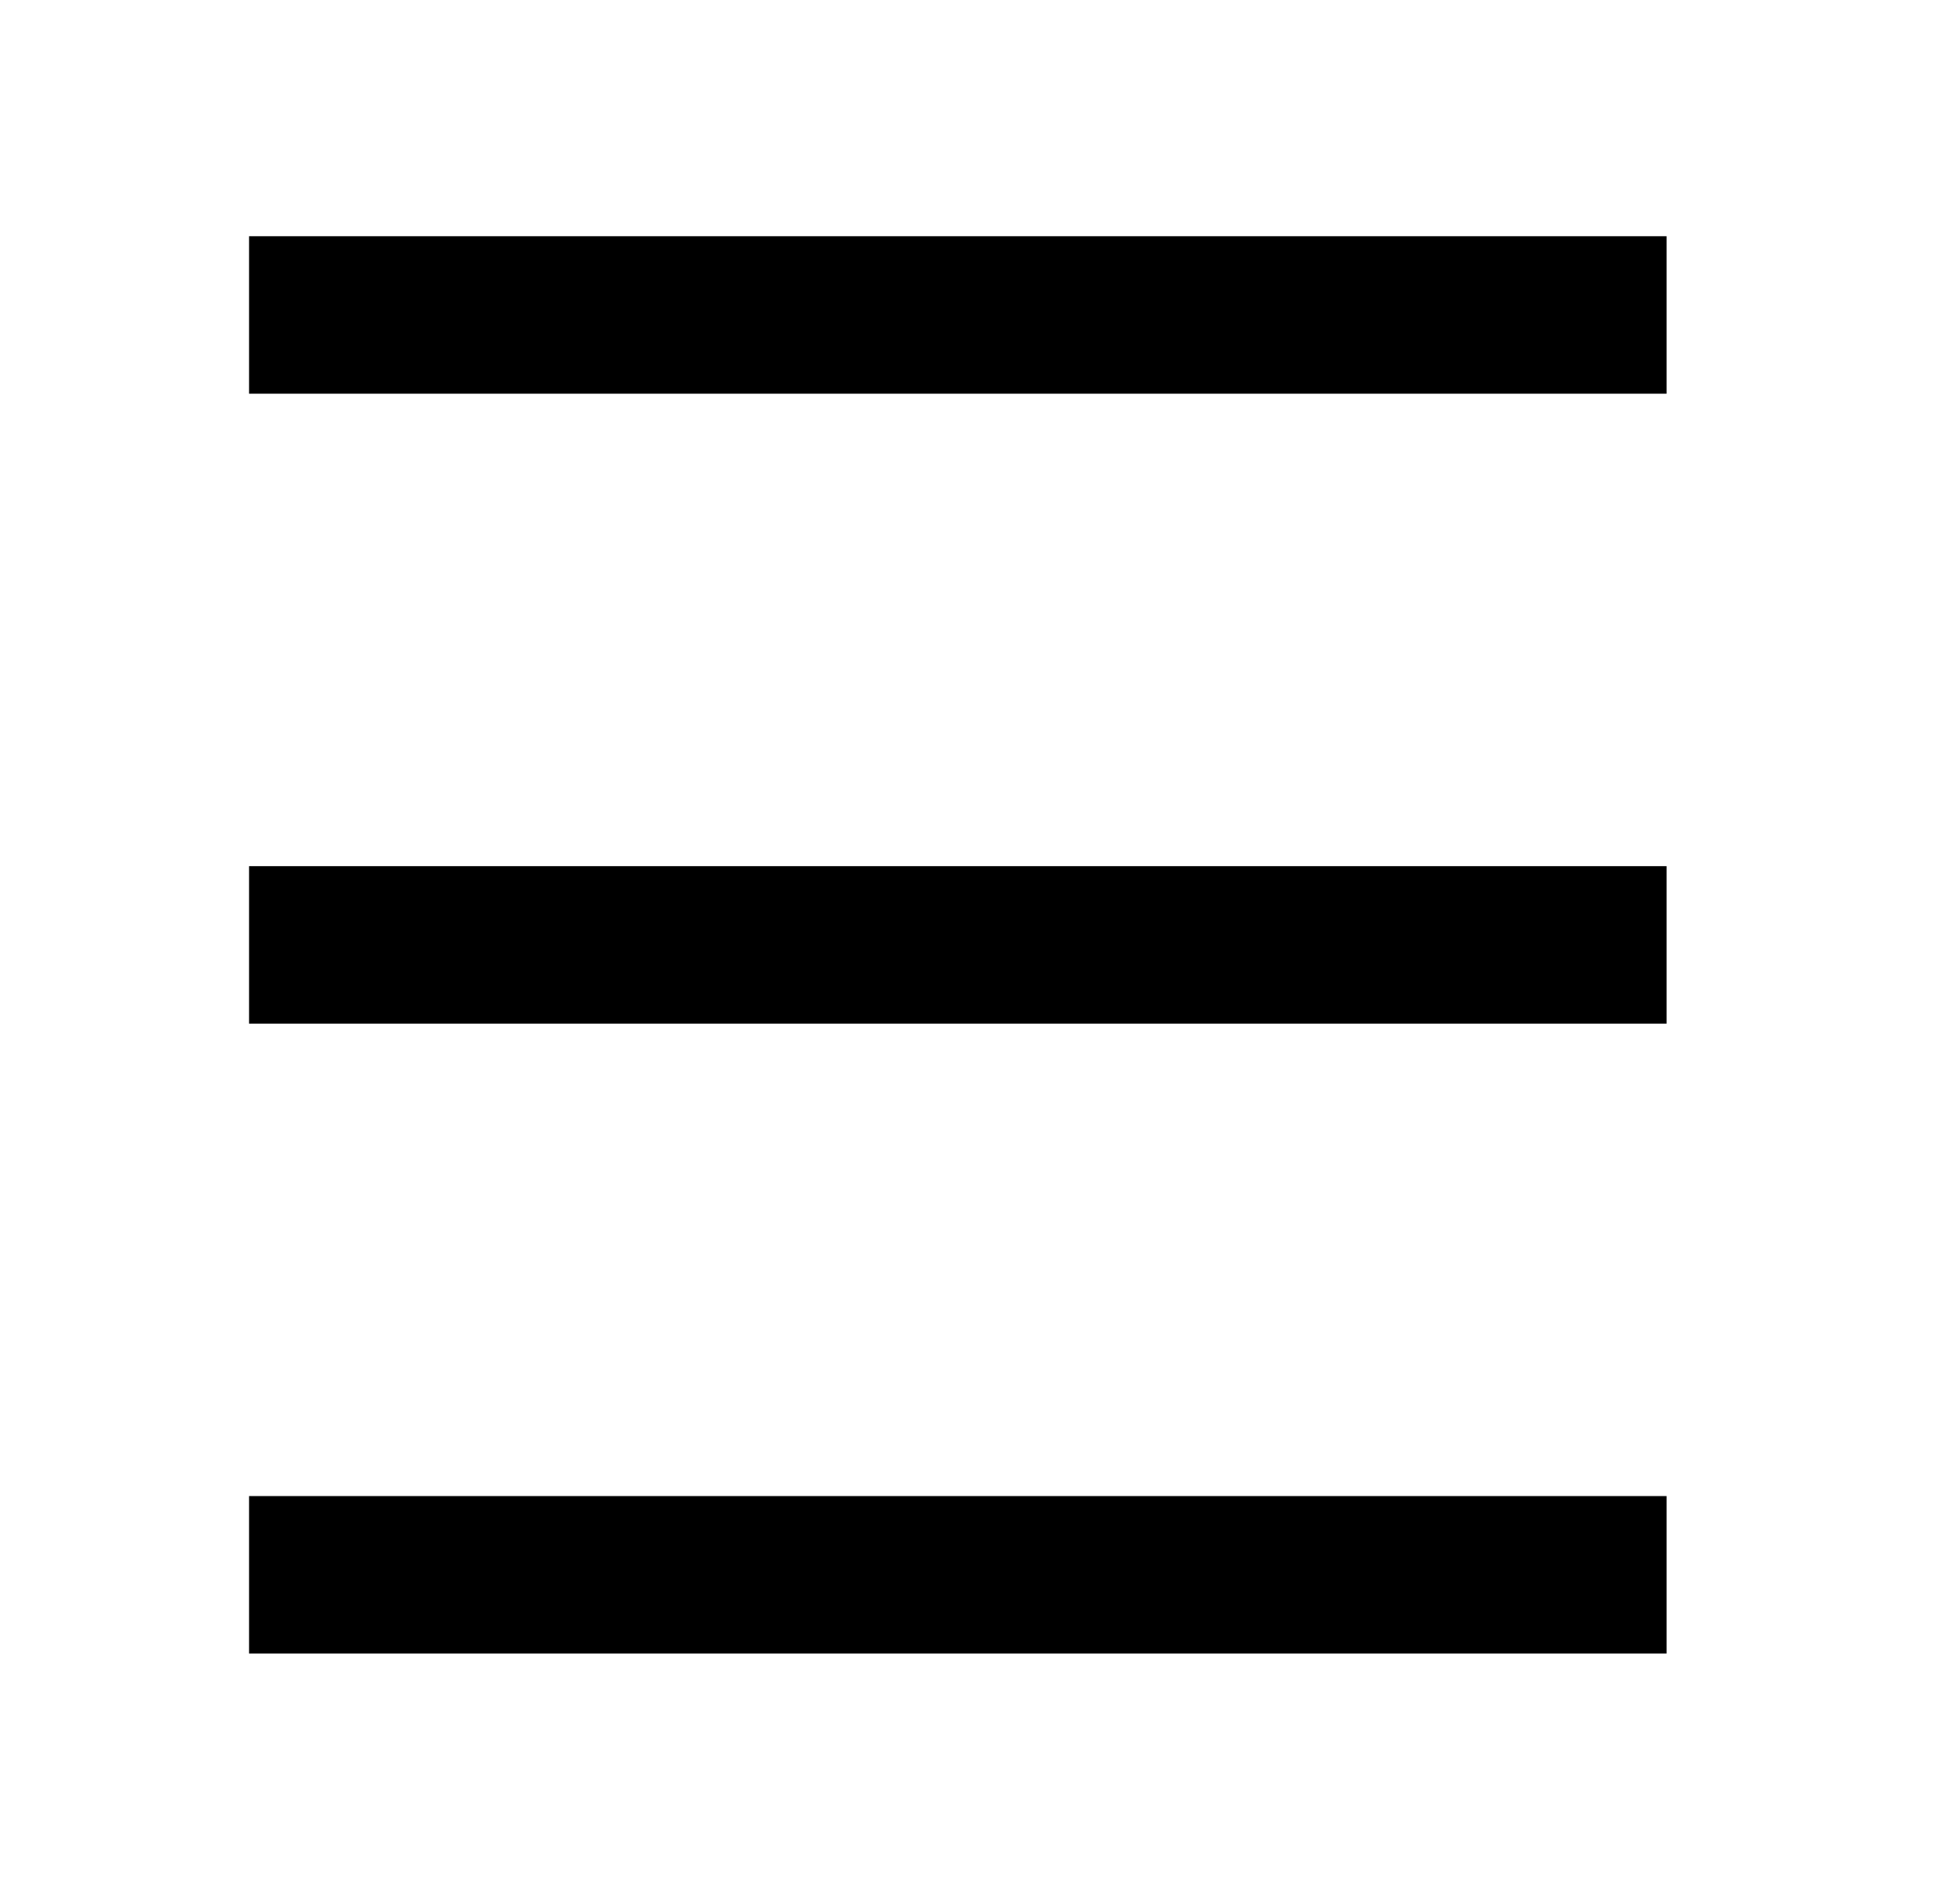 <svg width="28" height="27" viewBox="0 0 28 27" fill="none" xmlns="http://www.w3.org/2000/svg">
<path d="M23.808 3.375H3.558V5.625H23.808V3.375Z" fill="black"/>
<path d="M23.808 21.375H3.558V23.625H23.808V21.375Z" fill="black"/>
<path d="M23.808 12.375H3.558V14.625H23.808V12.375Z" fill="black"/>
</svg>
